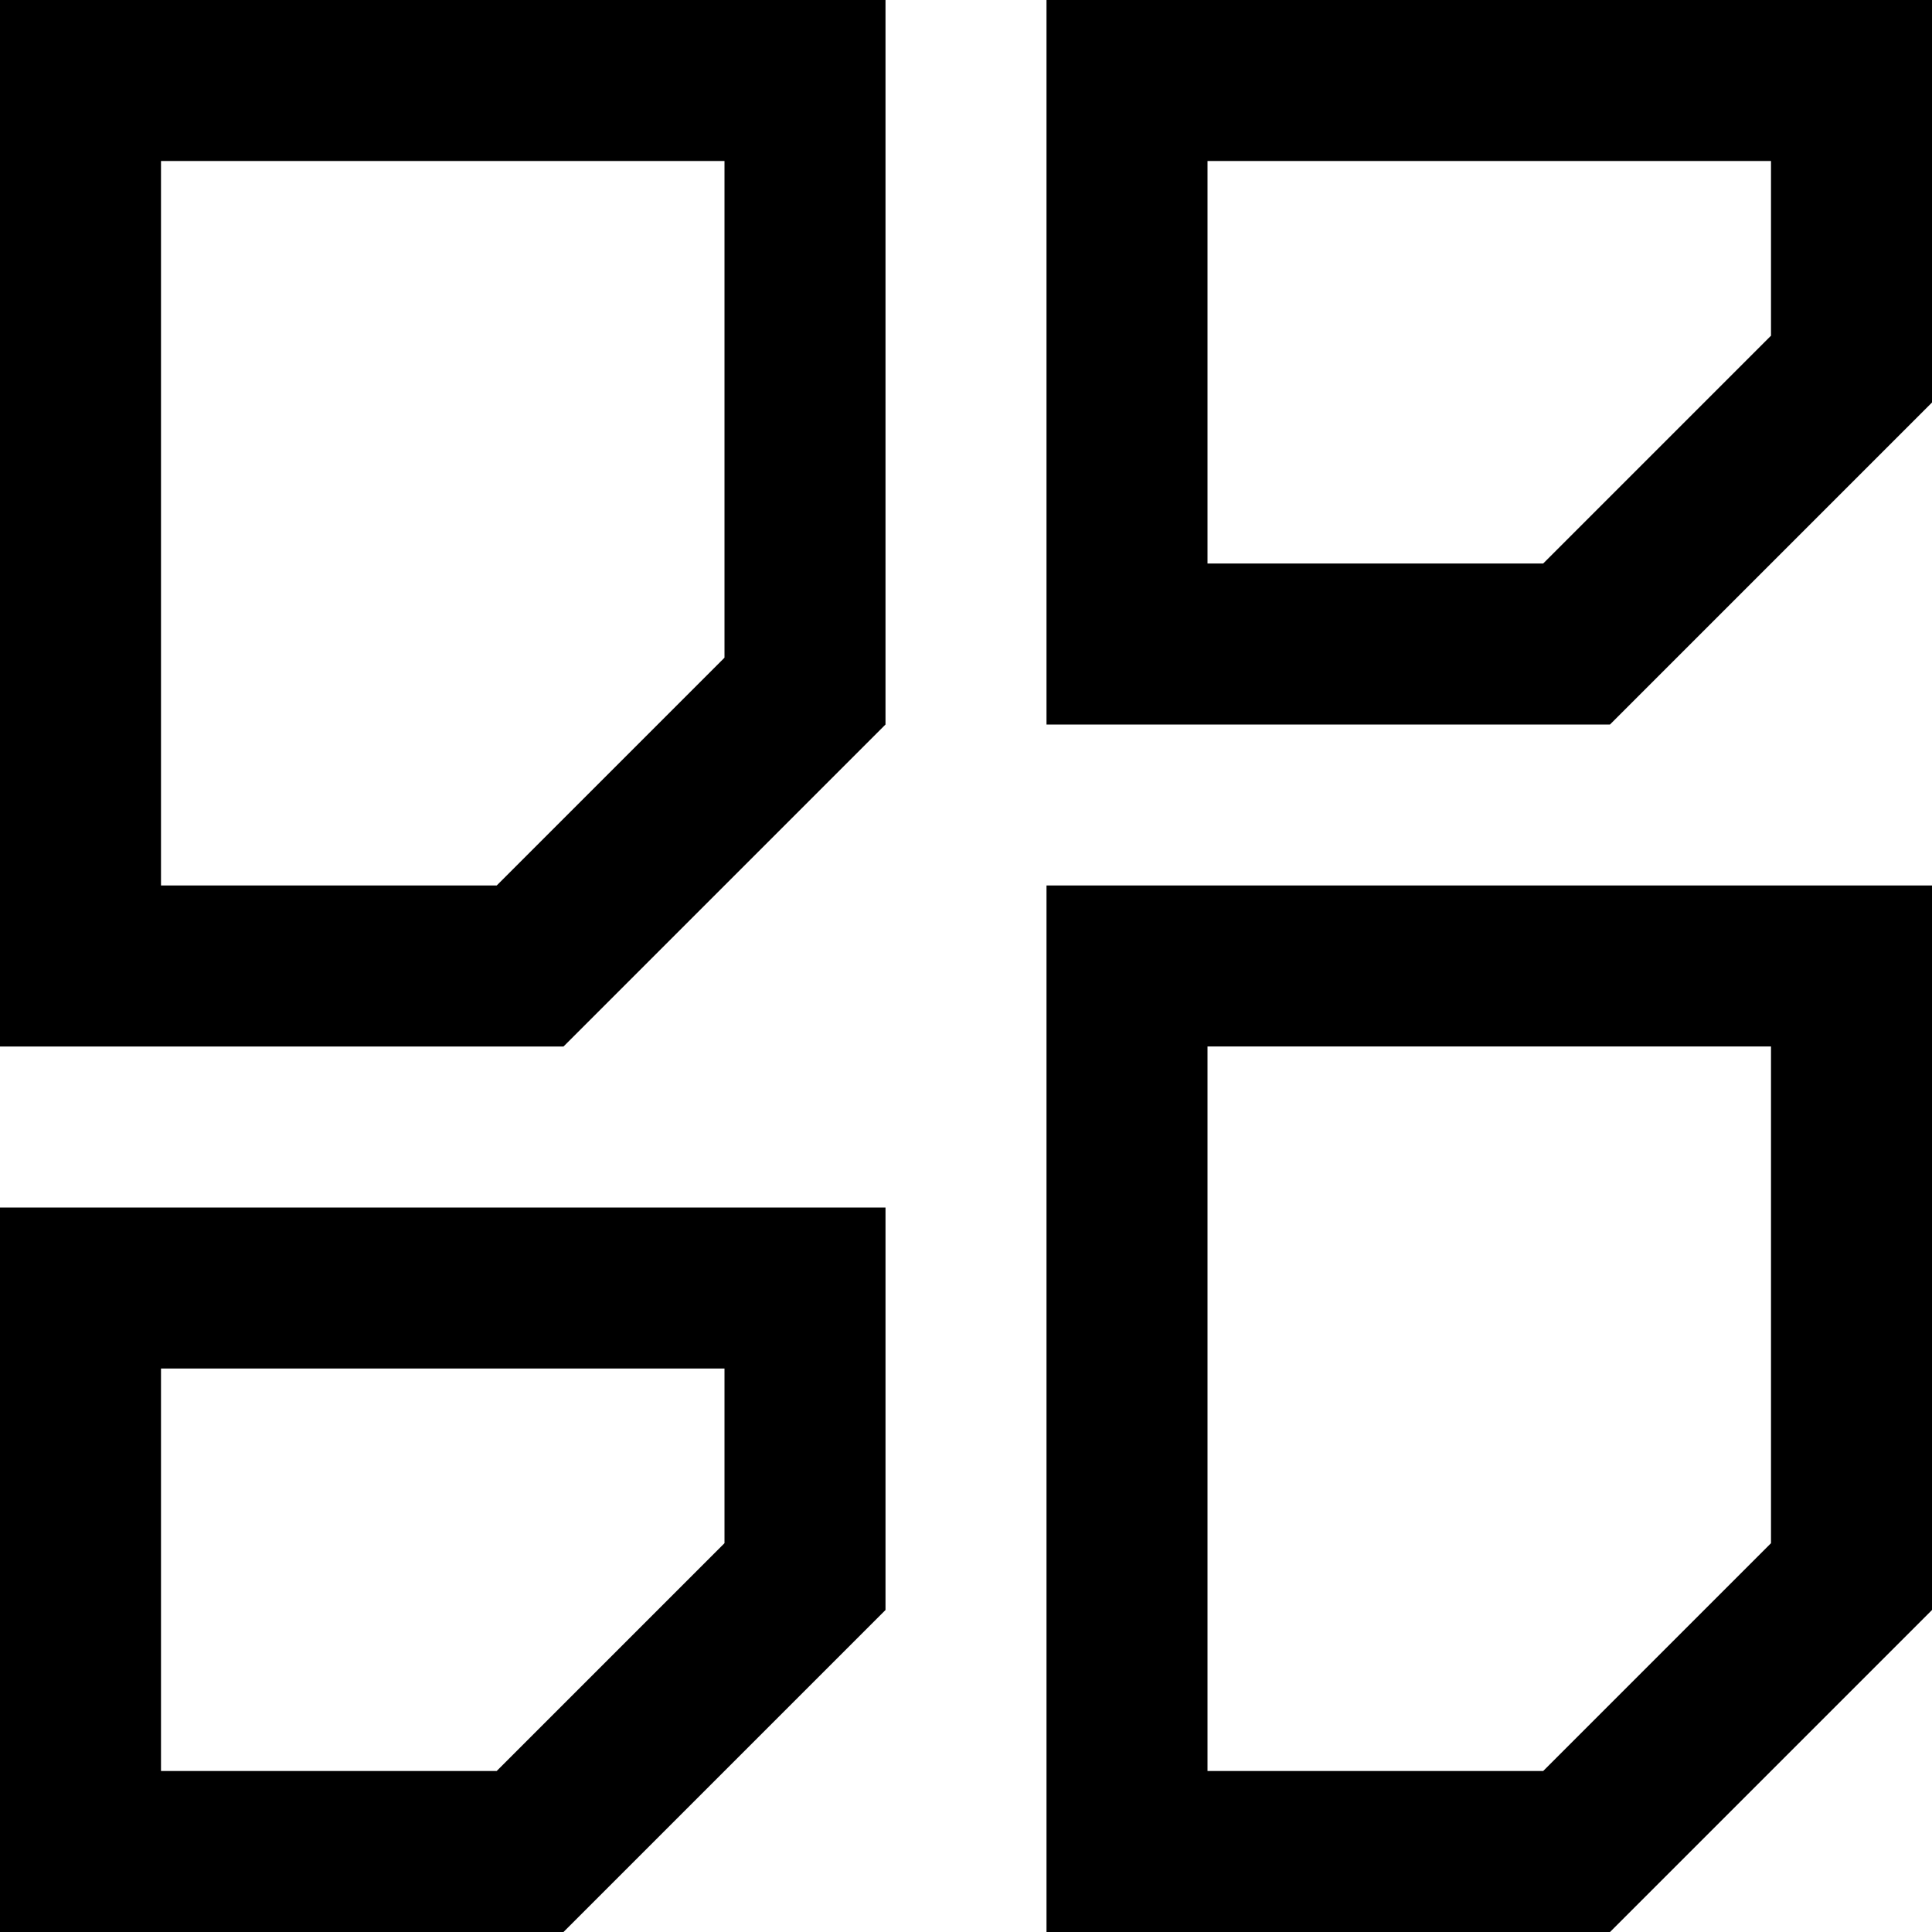 <?xml version="1.0" encoding="UTF-8"?><svg id="widgets" xmlns="http://www.w3.org/2000/svg" width="24" height="24" viewBox="0 0 24 24"><path id="tilellayout" d="M0,15v9H7l4-4v-5H0Zm9,4.17l-2.83,2.83H2v-5h7v2.17ZM13,0V9h7l4-4V0H13Zm9,4.17l-2.83,2.83h-4.17V2h7v2.17ZM0,0V13H7l4-4V0H0ZM2,2h7v6.17l-2.83,2.83H2V2ZM13,11v13h7l4-4V11H13Zm2,2h7v6.17l-2.83,2.83h-4.17V13Z"/></svg>